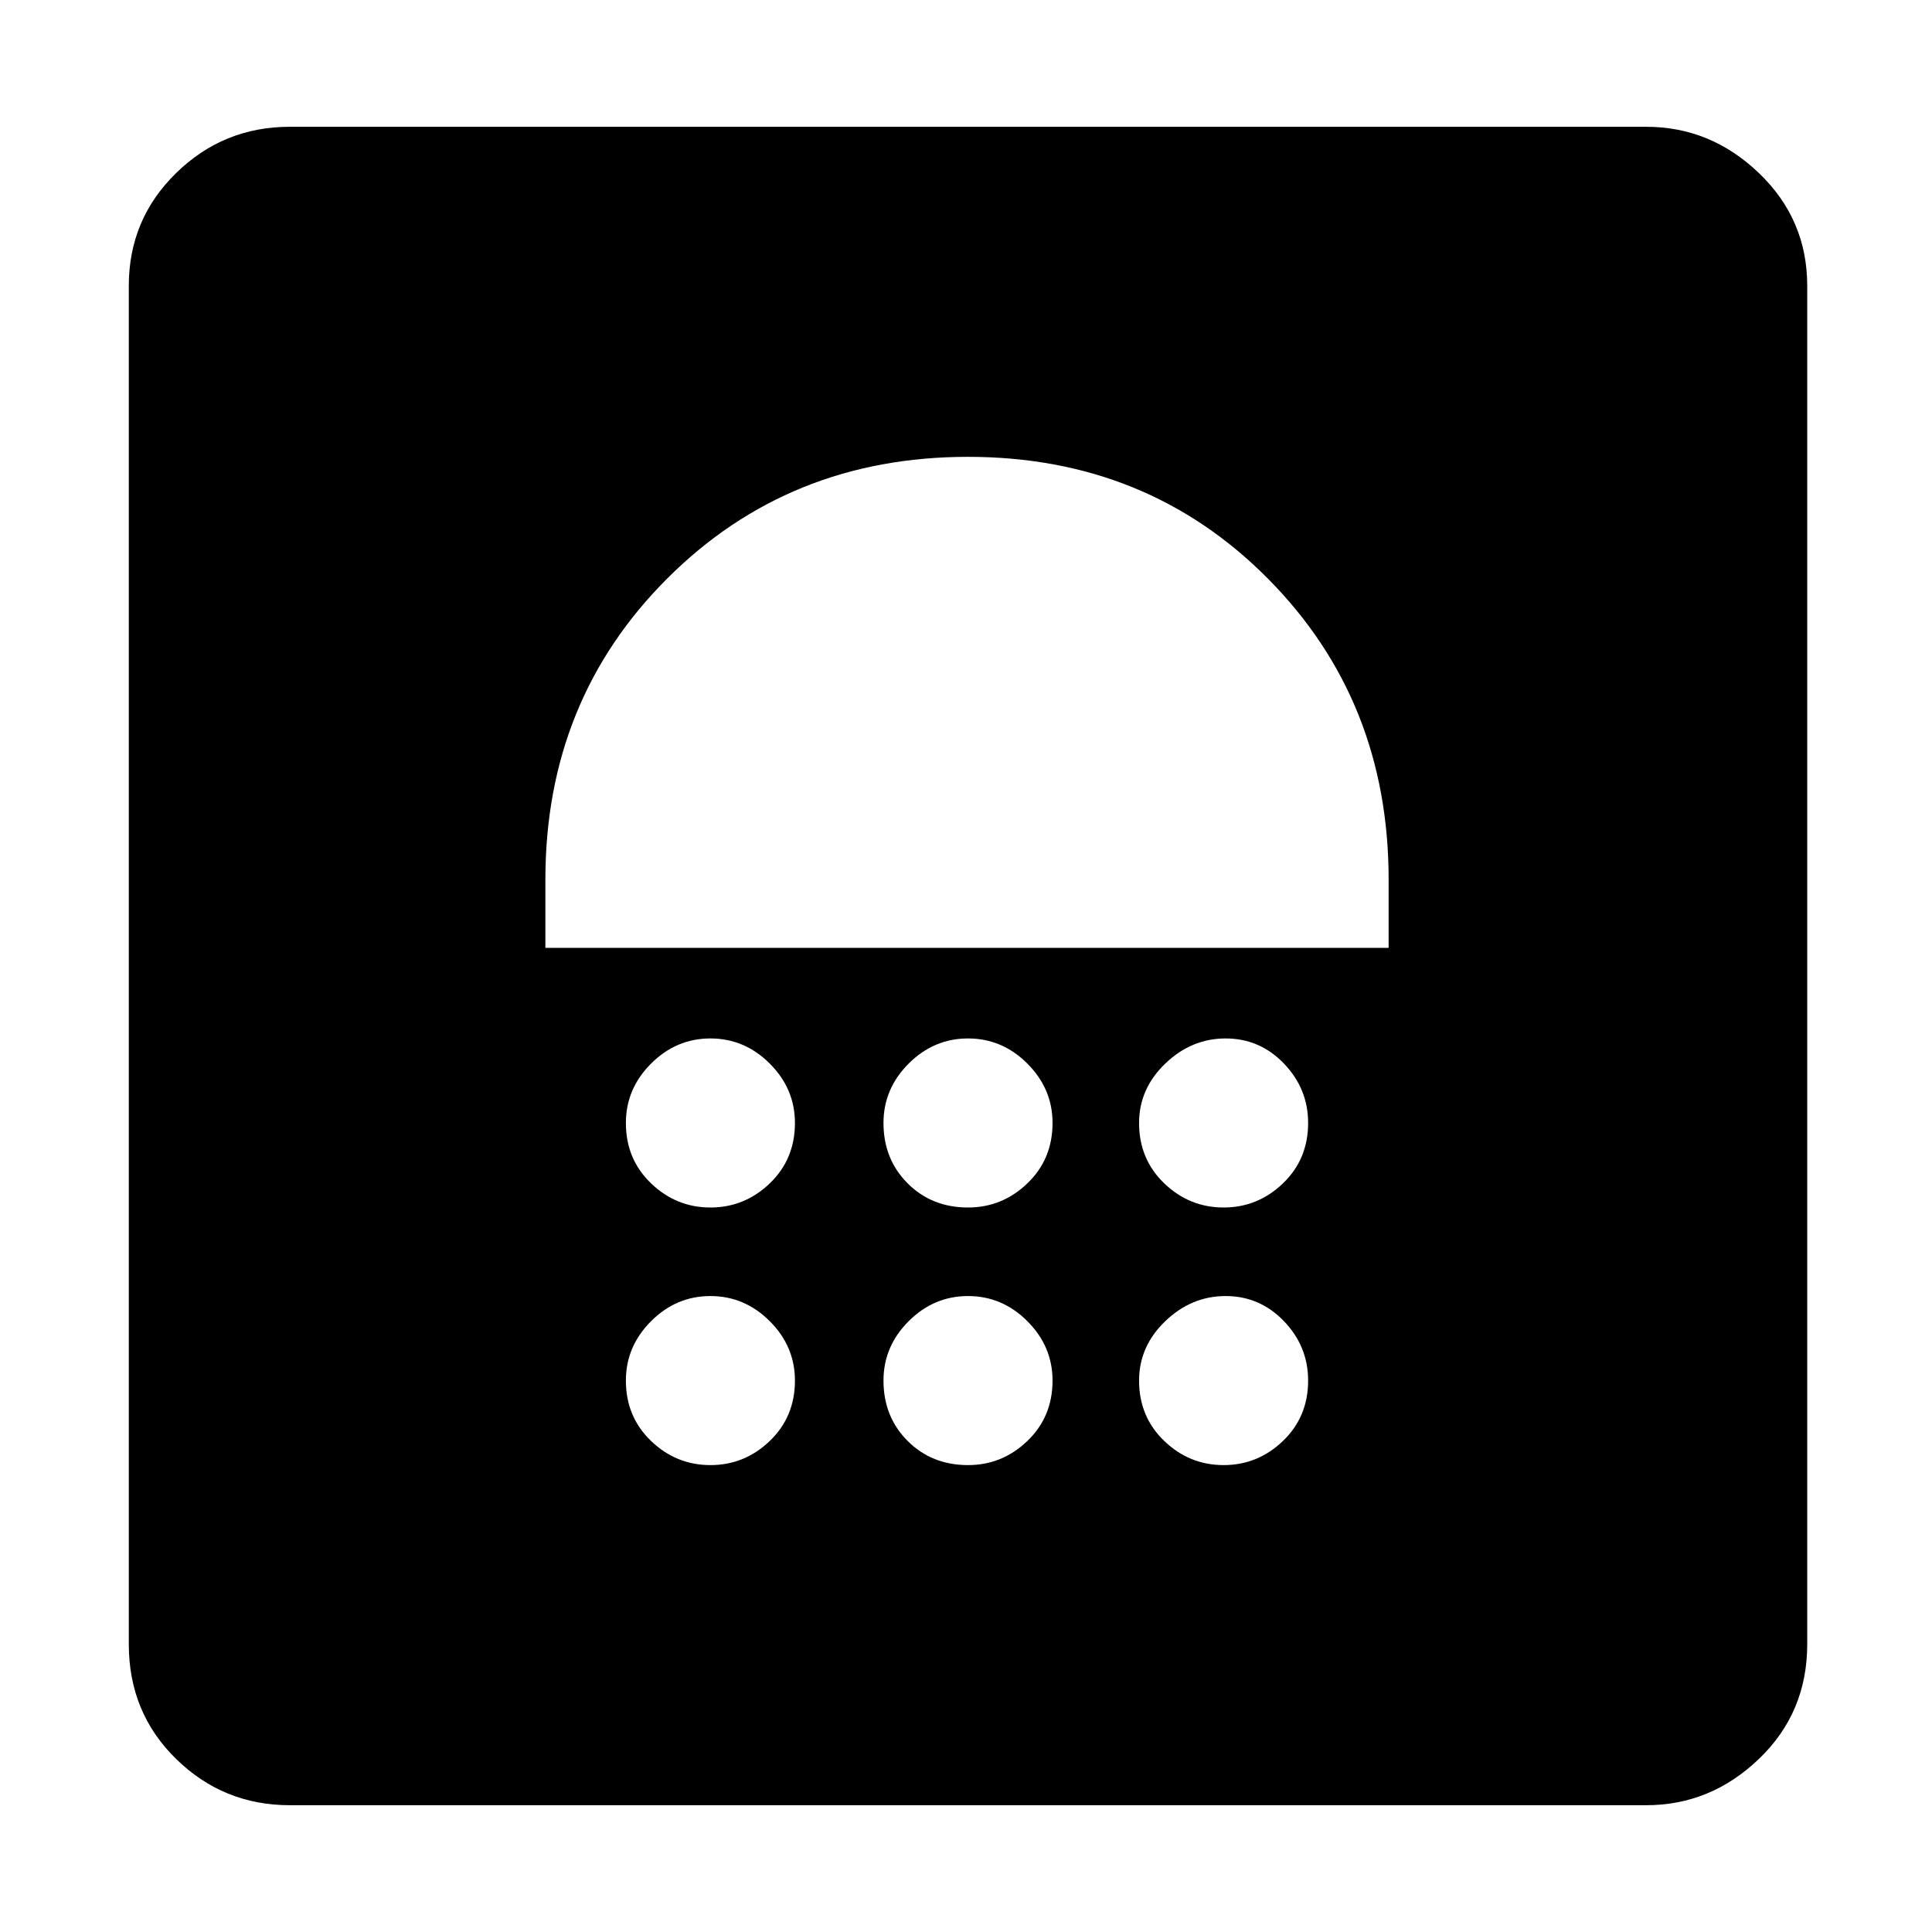 <svg xmlns="http://www.w3.org/2000/svg" height="48" width="48"><path d="M7.2 44.85Q5.55 44.85 4.375 43.7Q3.2 42.55 3.2 40.85V7.1Q3.2 5.45 4.375 4.3Q5.55 3.15 7.2 3.15H40.9Q42.5 3.15 43.7 4.3Q44.9 5.45 44.9 7.1V40.85Q44.9 42.55 43.7 43.7Q42.5 44.85 40.9 44.85ZM17.65 36.4Q18.5 36.4 19.125 35.8Q19.75 35.2 19.75 34.3Q19.75 33.45 19.125 32.825Q18.5 32.2 17.65 32.2Q16.8 32.2 16.175 32.825Q15.55 33.45 15.55 34.3Q15.55 35.2 16.175 35.8Q16.8 36.4 17.65 36.4ZM24.05 36.4Q24.9 36.4 25.525 35.8Q26.15 35.2 26.15 34.3Q26.15 33.45 25.525 32.825Q24.9 32.2 24.05 32.2Q23.2 32.2 22.575 32.825Q21.95 33.45 21.95 34.3Q21.95 35.2 22.55 35.8Q23.15 36.4 24.05 36.4ZM30.4 36.4Q31.25 36.4 31.875 35.8Q32.5 35.2 32.5 34.3Q32.5 33.45 31.9 32.825Q31.3 32.2 30.45 32.2Q29.6 32.2 28.95 32.825Q28.3 33.45 28.3 34.3Q28.3 35.2 28.925 35.8Q29.55 36.4 30.4 36.4ZM17.65 30Q18.5 30 19.125 29.4Q19.75 28.8 19.75 27.9Q19.75 27.05 19.125 26.425Q18.5 25.8 17.65 25.8Q16.8 25.8 16.175 26.425Q15.55 27.05 15.55 27.9Q15.55 28.8 16.175 29.4Q16.8 30 17.65 30ZM24.05 30Q24.9 30 25.525 29.4Q26.15 28.8 26.15 27.9Q26.15 27.05 25.525 26.425Q24.9 25.8 24.05 25.8Q23.2 25.8 22.575 26.425Q21.95 27.05 21.95 27.9Q21.95 28.8 22.55 29.4Q23.15 30 24.05 30ZM30.4 30Q31.25 30 31.875 29.4Q32.5 28.8 32.5 27.9Q32.5 27.05 31.9 26.425Q31.3 25.8 30.45 25.8Q29.6 25.8 28.95 26.425Q28.3 27.05 28.3 27.9Q28.3 28.8 28.925 29.4Q29.55 30 30.4 30ZM13.55 23.55H34.5V21.85Q34.5 17.4 31.5 14.375Q28.5 11.35 24.05 11.35Q19.6 11.35 16.575 14.375Q13.55 17.4 13.55 21.85Z"/></svg>